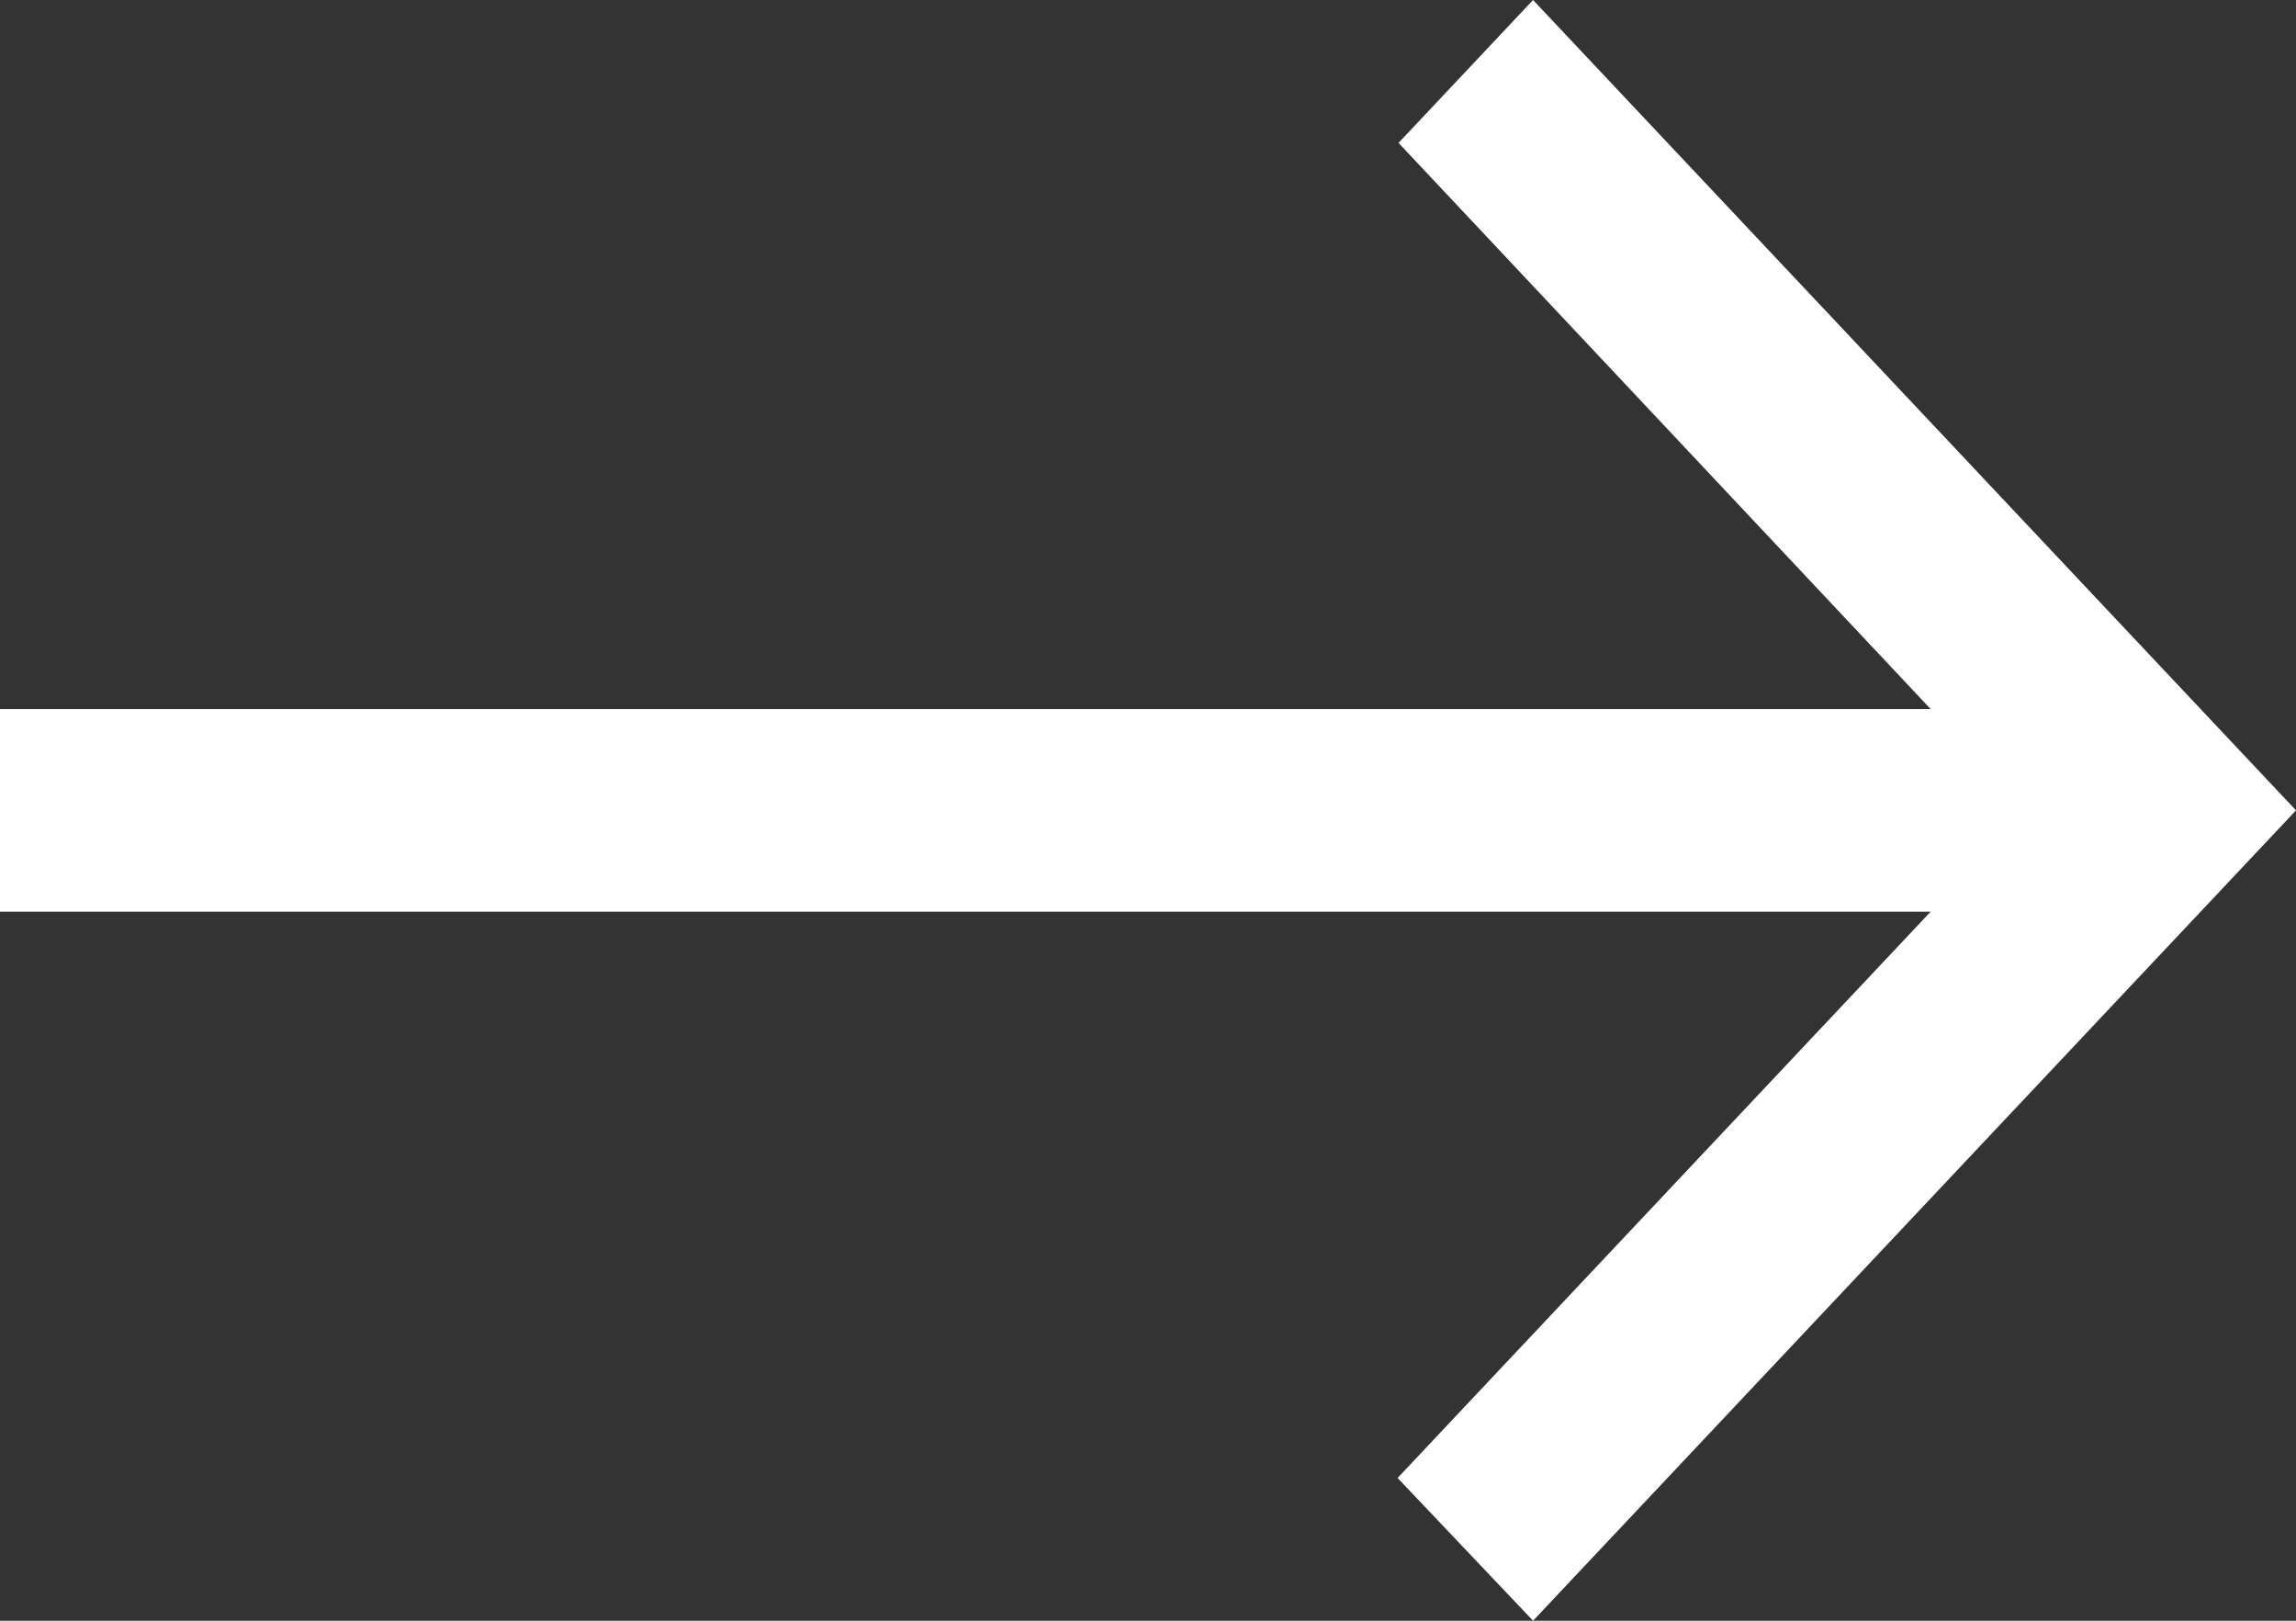 <svg width="17" height="12" viewBox="0 0 17 12" fill="none" xmlns="http://www.w3.org/2000/svg">
<rect x="0" y="0" width="17" height="12" fill="#333333" stroke="none"/>
<path d="M-1.44838e-06 6.75L14.295 6.75L10.348 10.943L11.351 12L17 6L11.351 2.36714e-06L10.355 1.058L14.295 5.25L-1.31725e-06 5.25L-1.44838e-06 6.75Z" fill="white"/>
</svg>
